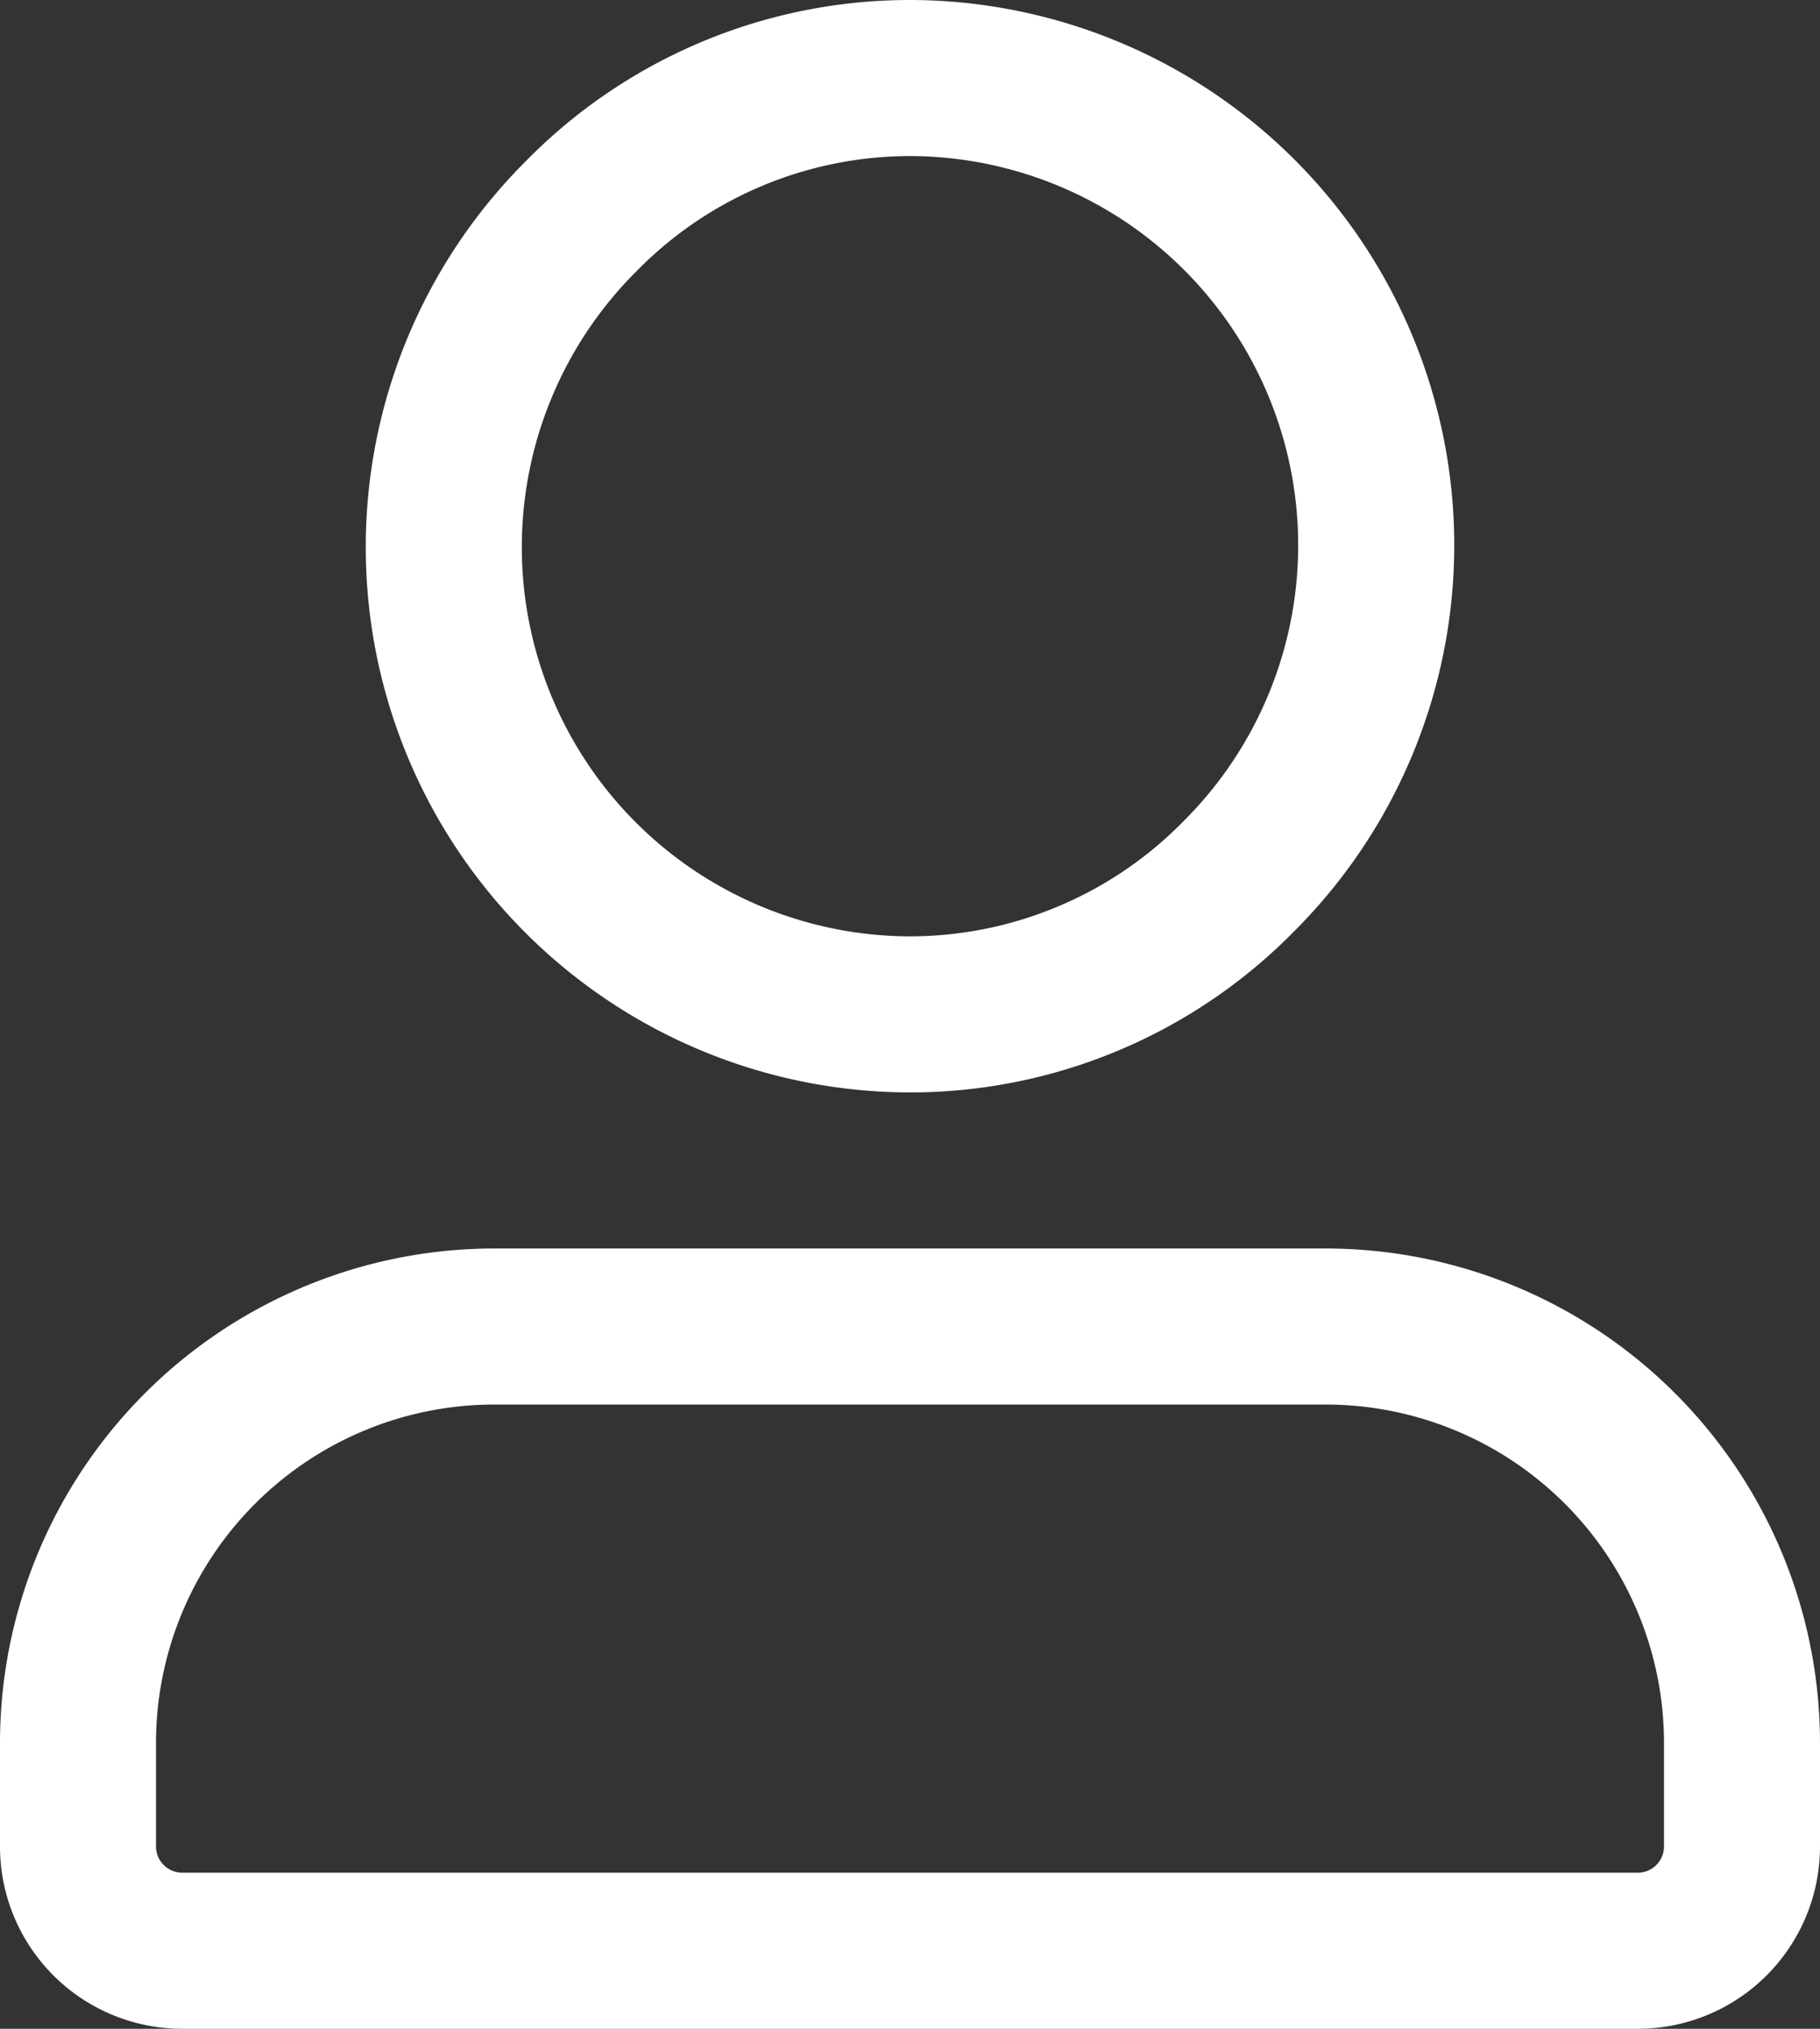 <svg xmlns="http://www.w3.org/2000/svg" width="17.5" height="19.5" viewBox="0 0 17.5 19.5">
  <rect x="0" y="0" width="17.5" height="19.5" fill="#333333" stroke="none"/>
  <g id="user-profile" transform="translate(-3.25 -2.25)">
    <path id="Path_68" data-name="Path 68" d="M12,2.25a5.241,5.241,0,0,1,3.7,8.945A5.175,5.175,0,0,1,12,12.75,5.241,5.241,0,0,1,8.3,3.805,5.175,5.175,0,0,1,12,2.25Zm0,9a3.686,3.686,0,0,0,2.634-1.111A3.741,3.741,0,0,0,12,3.75,3.686,3.686,0,0,0,9.366,4.861,3.741,3.741,0,0,0,12,11.25Zm-4,3h8A4.755,4.755,0,0,1,20.75,19v1A1.752,1.752,0,0,1,19,21.75H5A1.752,1.752,0,0,1,3.25,20V19A4.755,4.755,0,0,1,8,14.25Zm11,6a.253.253,0,0,0,.25-.25V19A3.254,3.254,0,0,0,16,15.75H8A3.254,3.254,0,0,0,4.75,19v1a.253.253,0,0,0,.25.25Z" fill="#fff"/>
  </g>
</svg>
